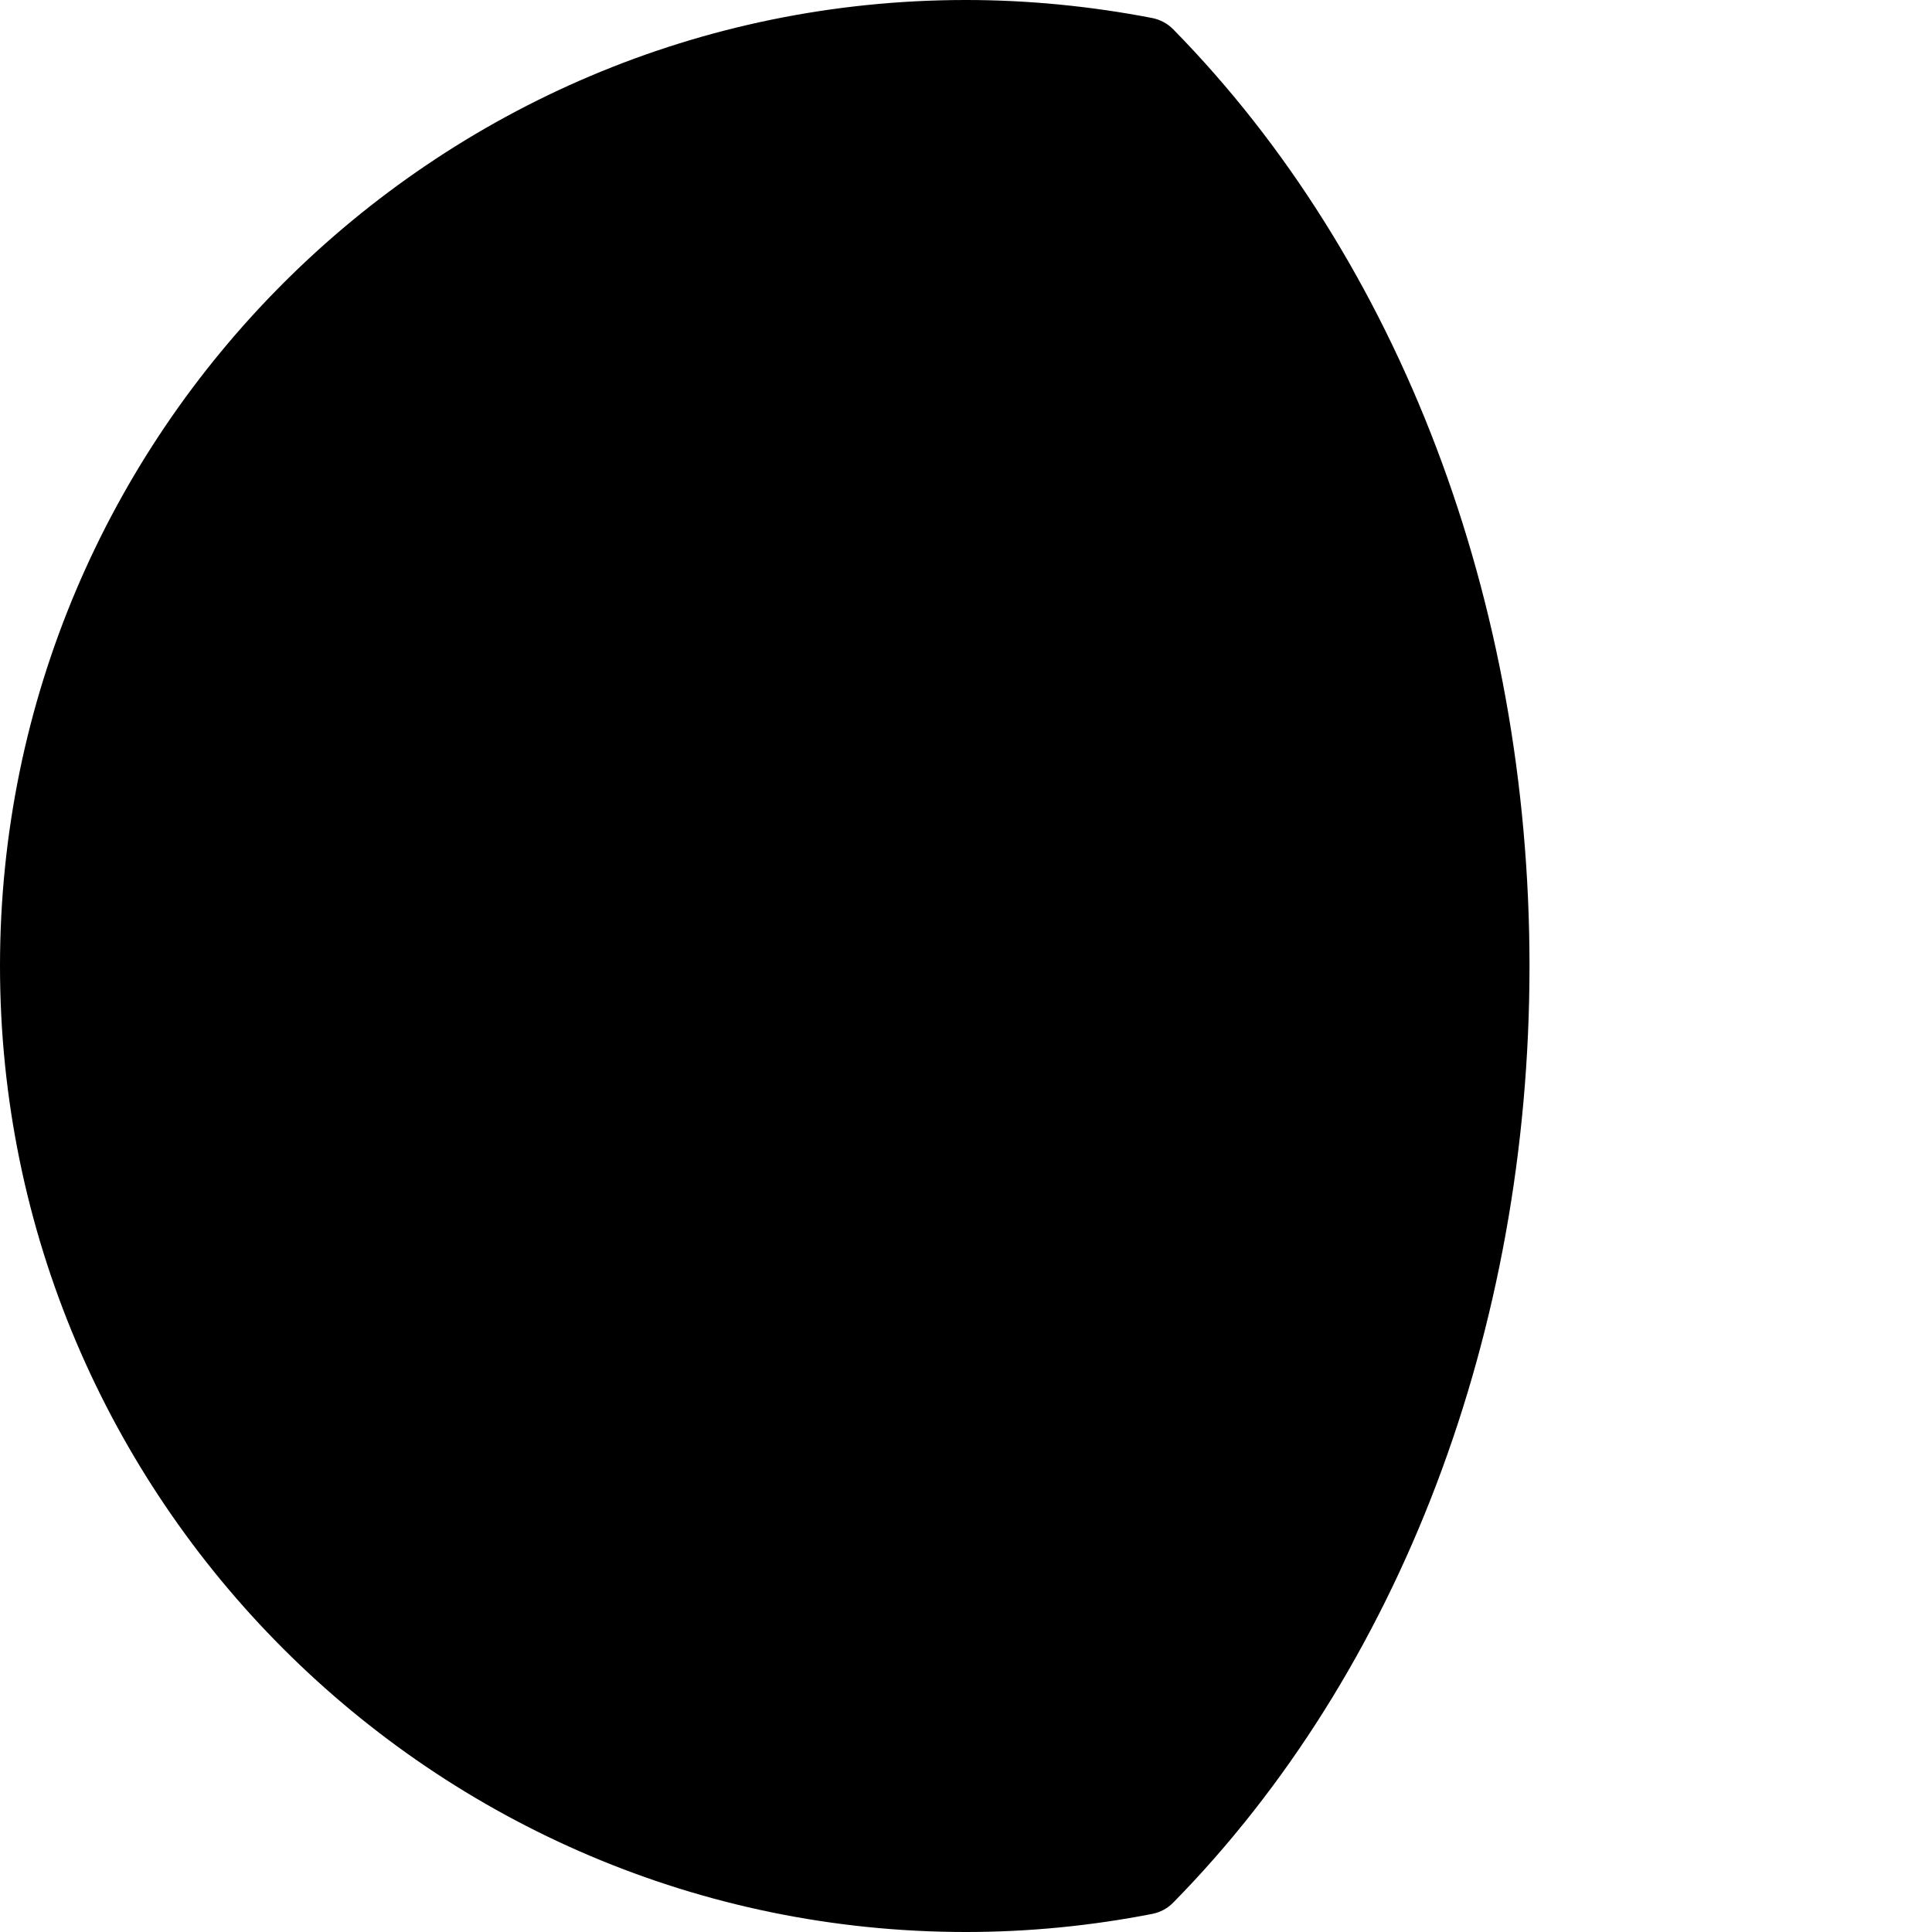 <?xml version="1.0" encoding="utf-8"?>
<!-- Generator: Adobe Illustrator 19.2.1, SVG Export Plug-In . SVG Version: 6.00 Build 0)  -->
<svg version="1.1" xmlns="http://www.w3.org/2000/svg" xmlns:xlink="http://www.w3.org/1999/xlink" x="0px" y="0px" width="24px"
	 height="24px" viewBox="0 0 24 24" enable-background="new 0 0 24 24" xml:space="preserve">
<g id="Filled_Icon">
	<path d="M14.575,0.365c-0.07-0.072-0.162-0.121-0.261-0.141C13.548,0.076,12.769,0,12,0C5.383,0,0,5.383,0,12
		c0,6.616,5.383,12,12,12c0.774,0,1.553-0.076,2.314-0.225c0.1-0.02,0.19-0.068,0.261-0.141C17.387,20.771,19,16.531,19,12
		C19,7.471,17.387,3.23,14.575,0.365z"/>
</g>
<g id="Invisible_Shape">
	<rect fill="none" width="24" height="24"/>
</g>
</svg>

